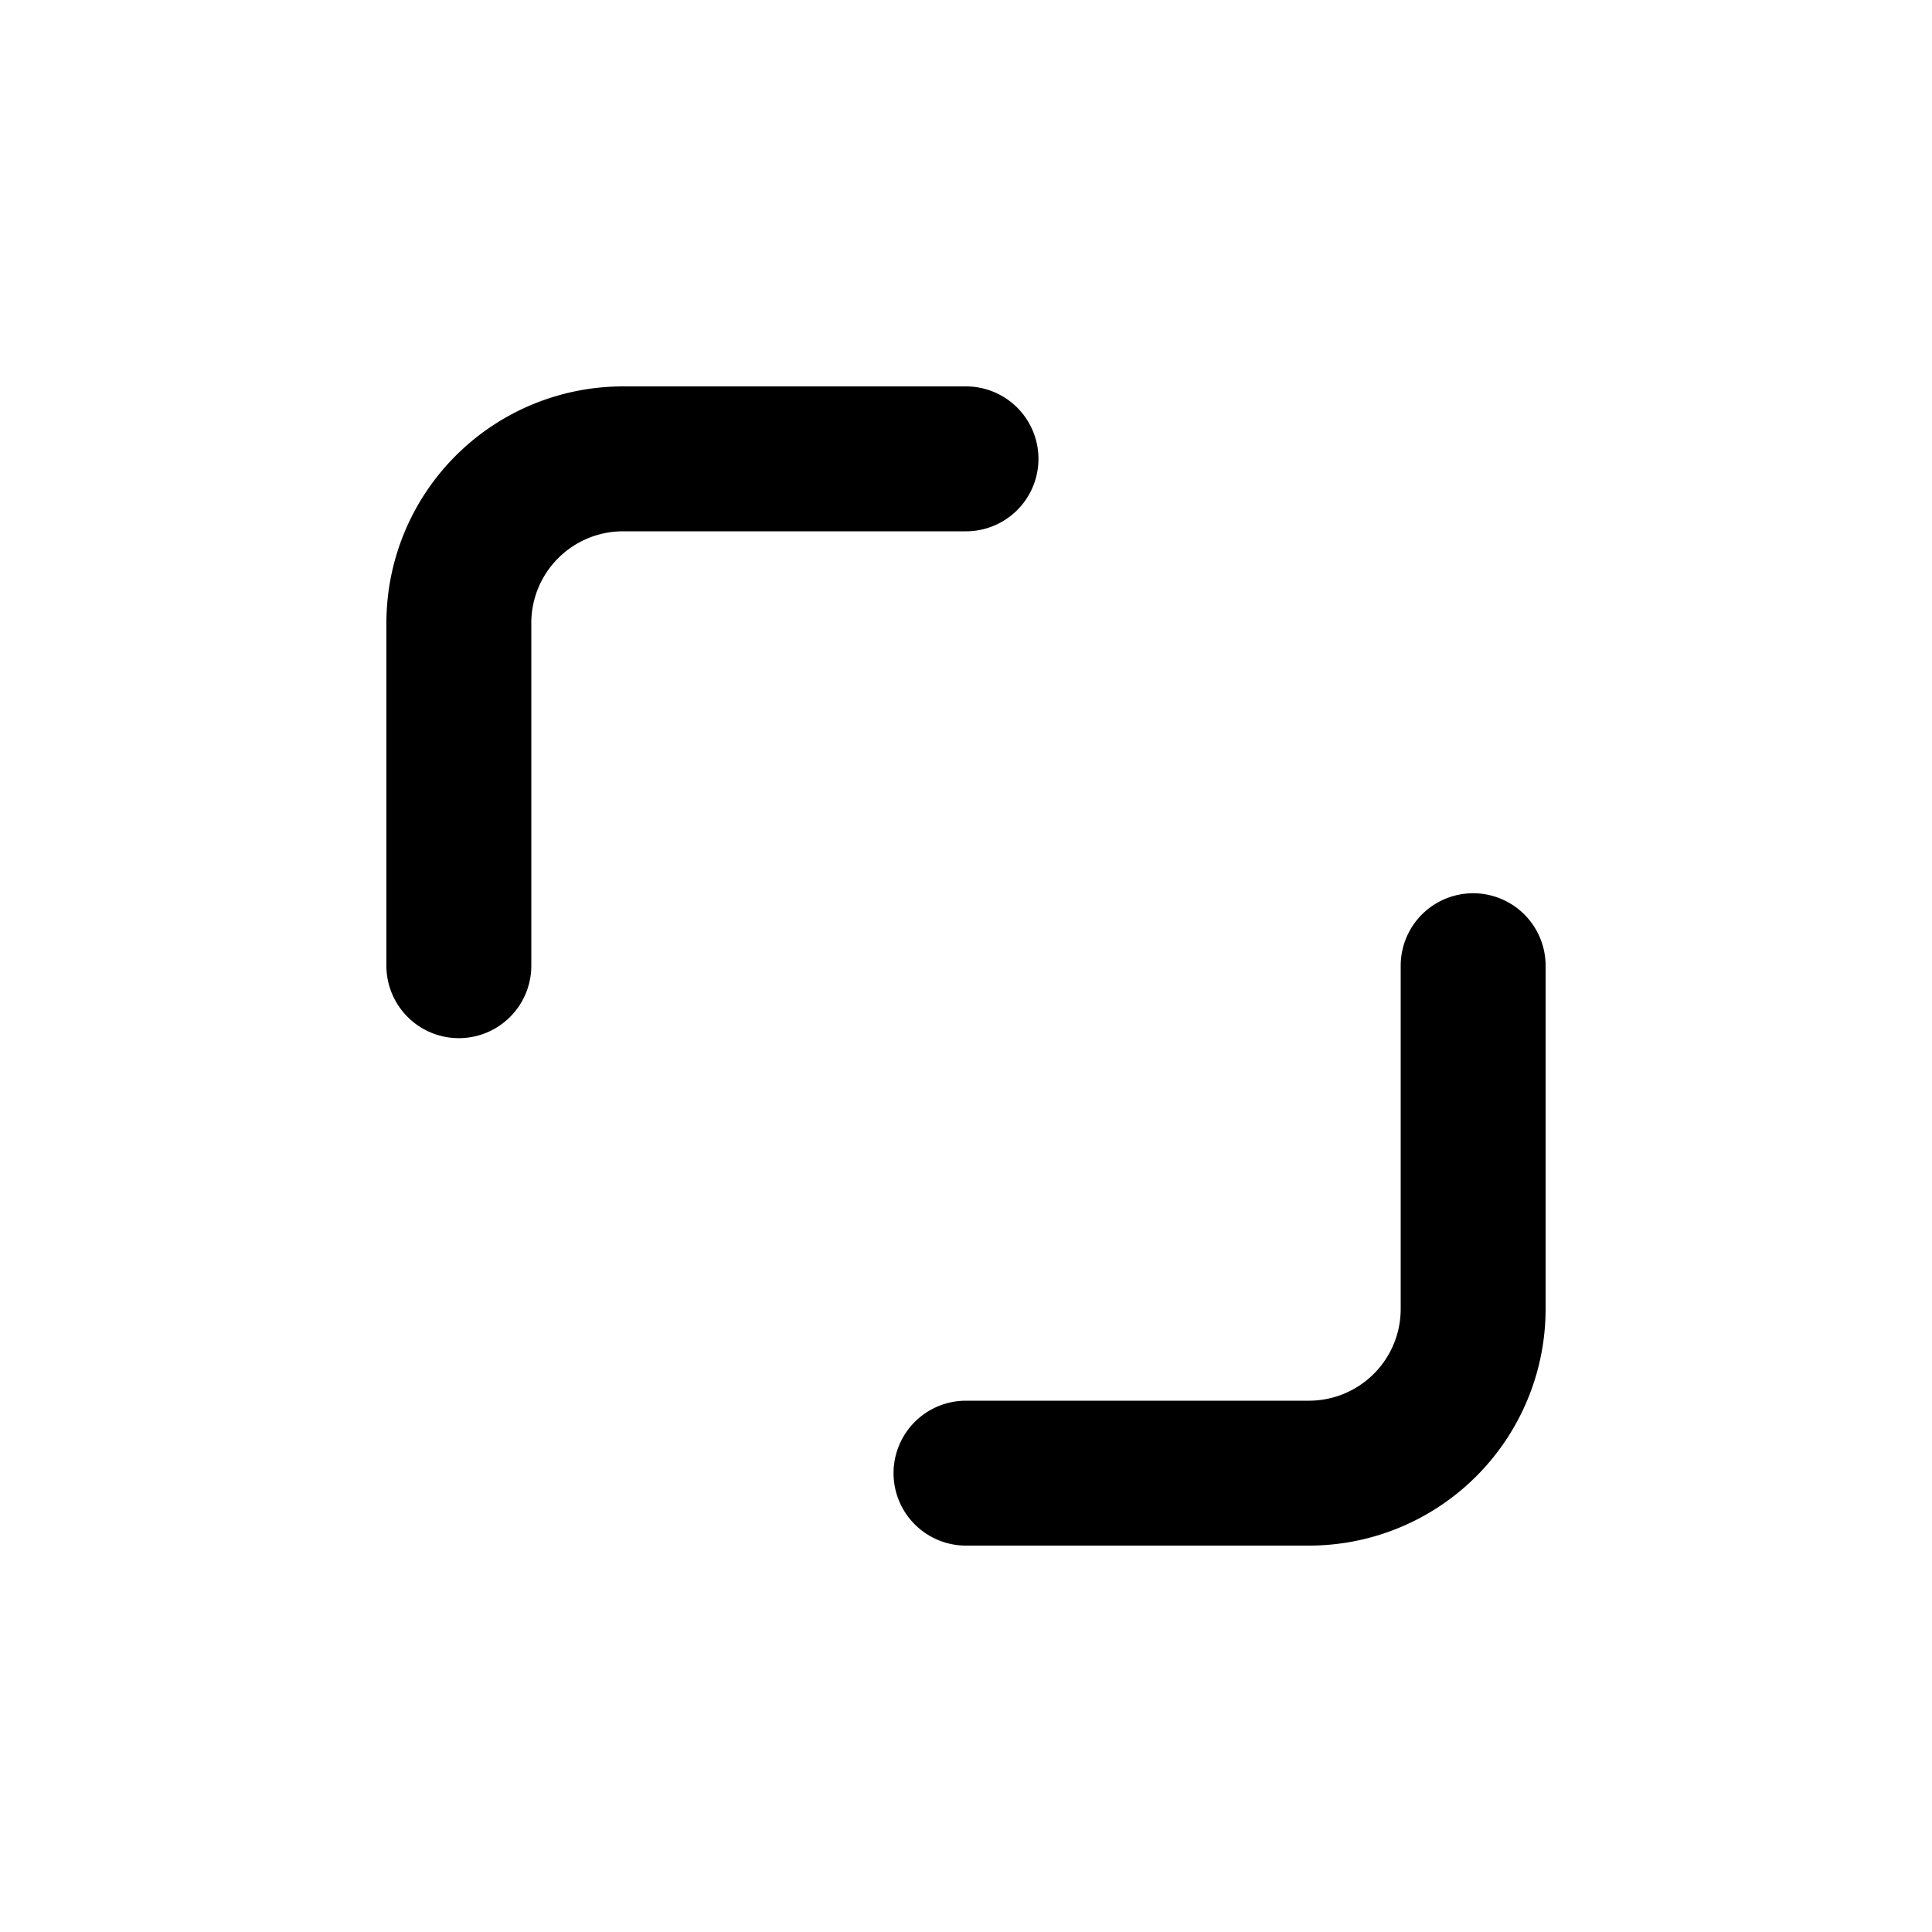 <svg xmlns="http://www.w3.org/2000/svg" width="20" height="20" fill="currentColor" viewBox="0 0 20 20"><path d="M10 5.5A.75.75 0 1 0 10 4H6.45A2.45 2.45 0 0 0 4 6.45v3.547a.75.75 0 1 0 1.5 0V6.45a.95.95 0 0 1 .95-.95H10Zm0 9a.75.75 0 0 0 0 1.5h3.55A2.45 2.45 0 0 0 16 13.55V9.997a.75.75 0 0 0-1.5 0v3.553a.95.95 0 0 1-.95.95H10Z"/></svg>
